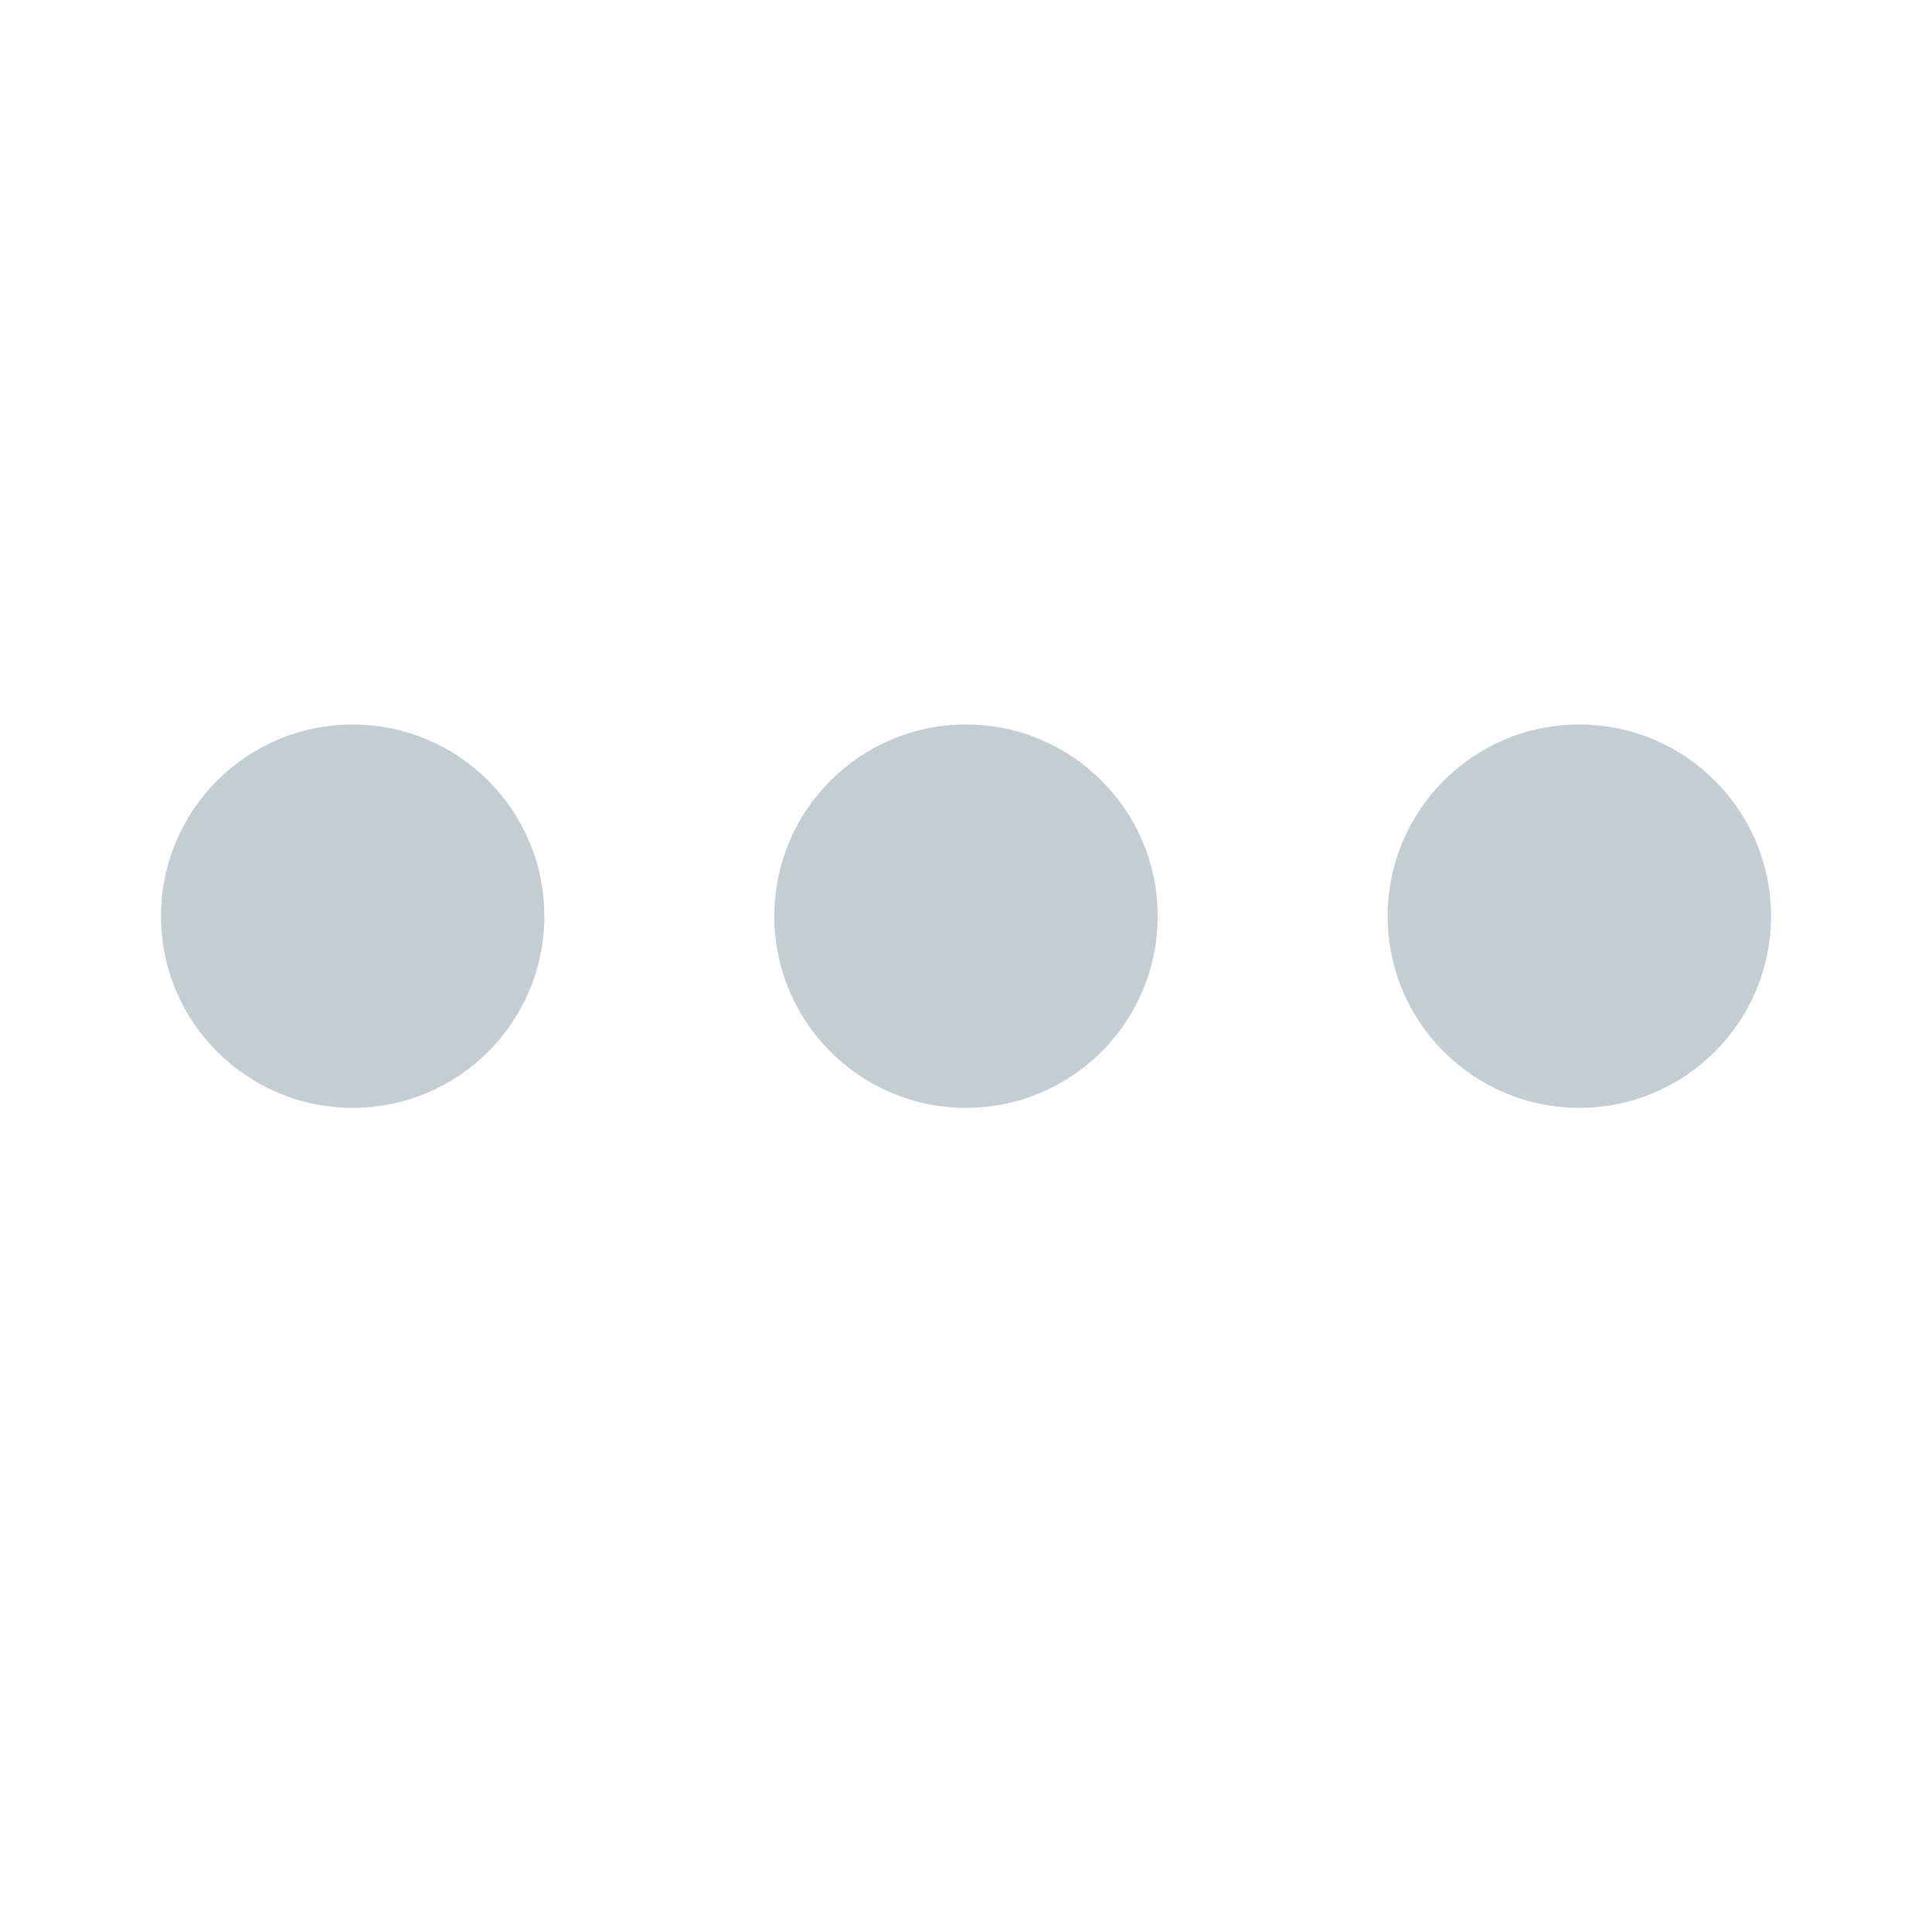 <svg width="24" height="24" viewBox="0 0 24 24" fill="none" xmlns="http://www.w3.org/2000/svg">
<path fill-rule="evenodd" clip-rule="evenodd" d="M4.381 13.762C5.696 13.762 6.762 12.696 6.762 11.381C6.762 10.066 5.696 9 4.381 9C3.066 9 2 10.066 2 11.381C2 12.696 3.066 13.762 4.381 13.762ZM12 13.762C13.315 13.762 14.381 12.696 14.381 11.381C14.381 10.066 13.315 9 12 9C10.685 9 9.619 10.066 9.619 11.381C9.619 12.696 10.685 13.762 12 13.762ZM22 11.381C22 12.696 20.934 13.762 19.619 13.762C18.304 13.762 17.238 12.696 17.238 11.381C17.238 10.066 18.304 9 19.619 9C20.934 9 22 10.066 22 11.381Z" fill="#C3CED3"/>
</svg>
